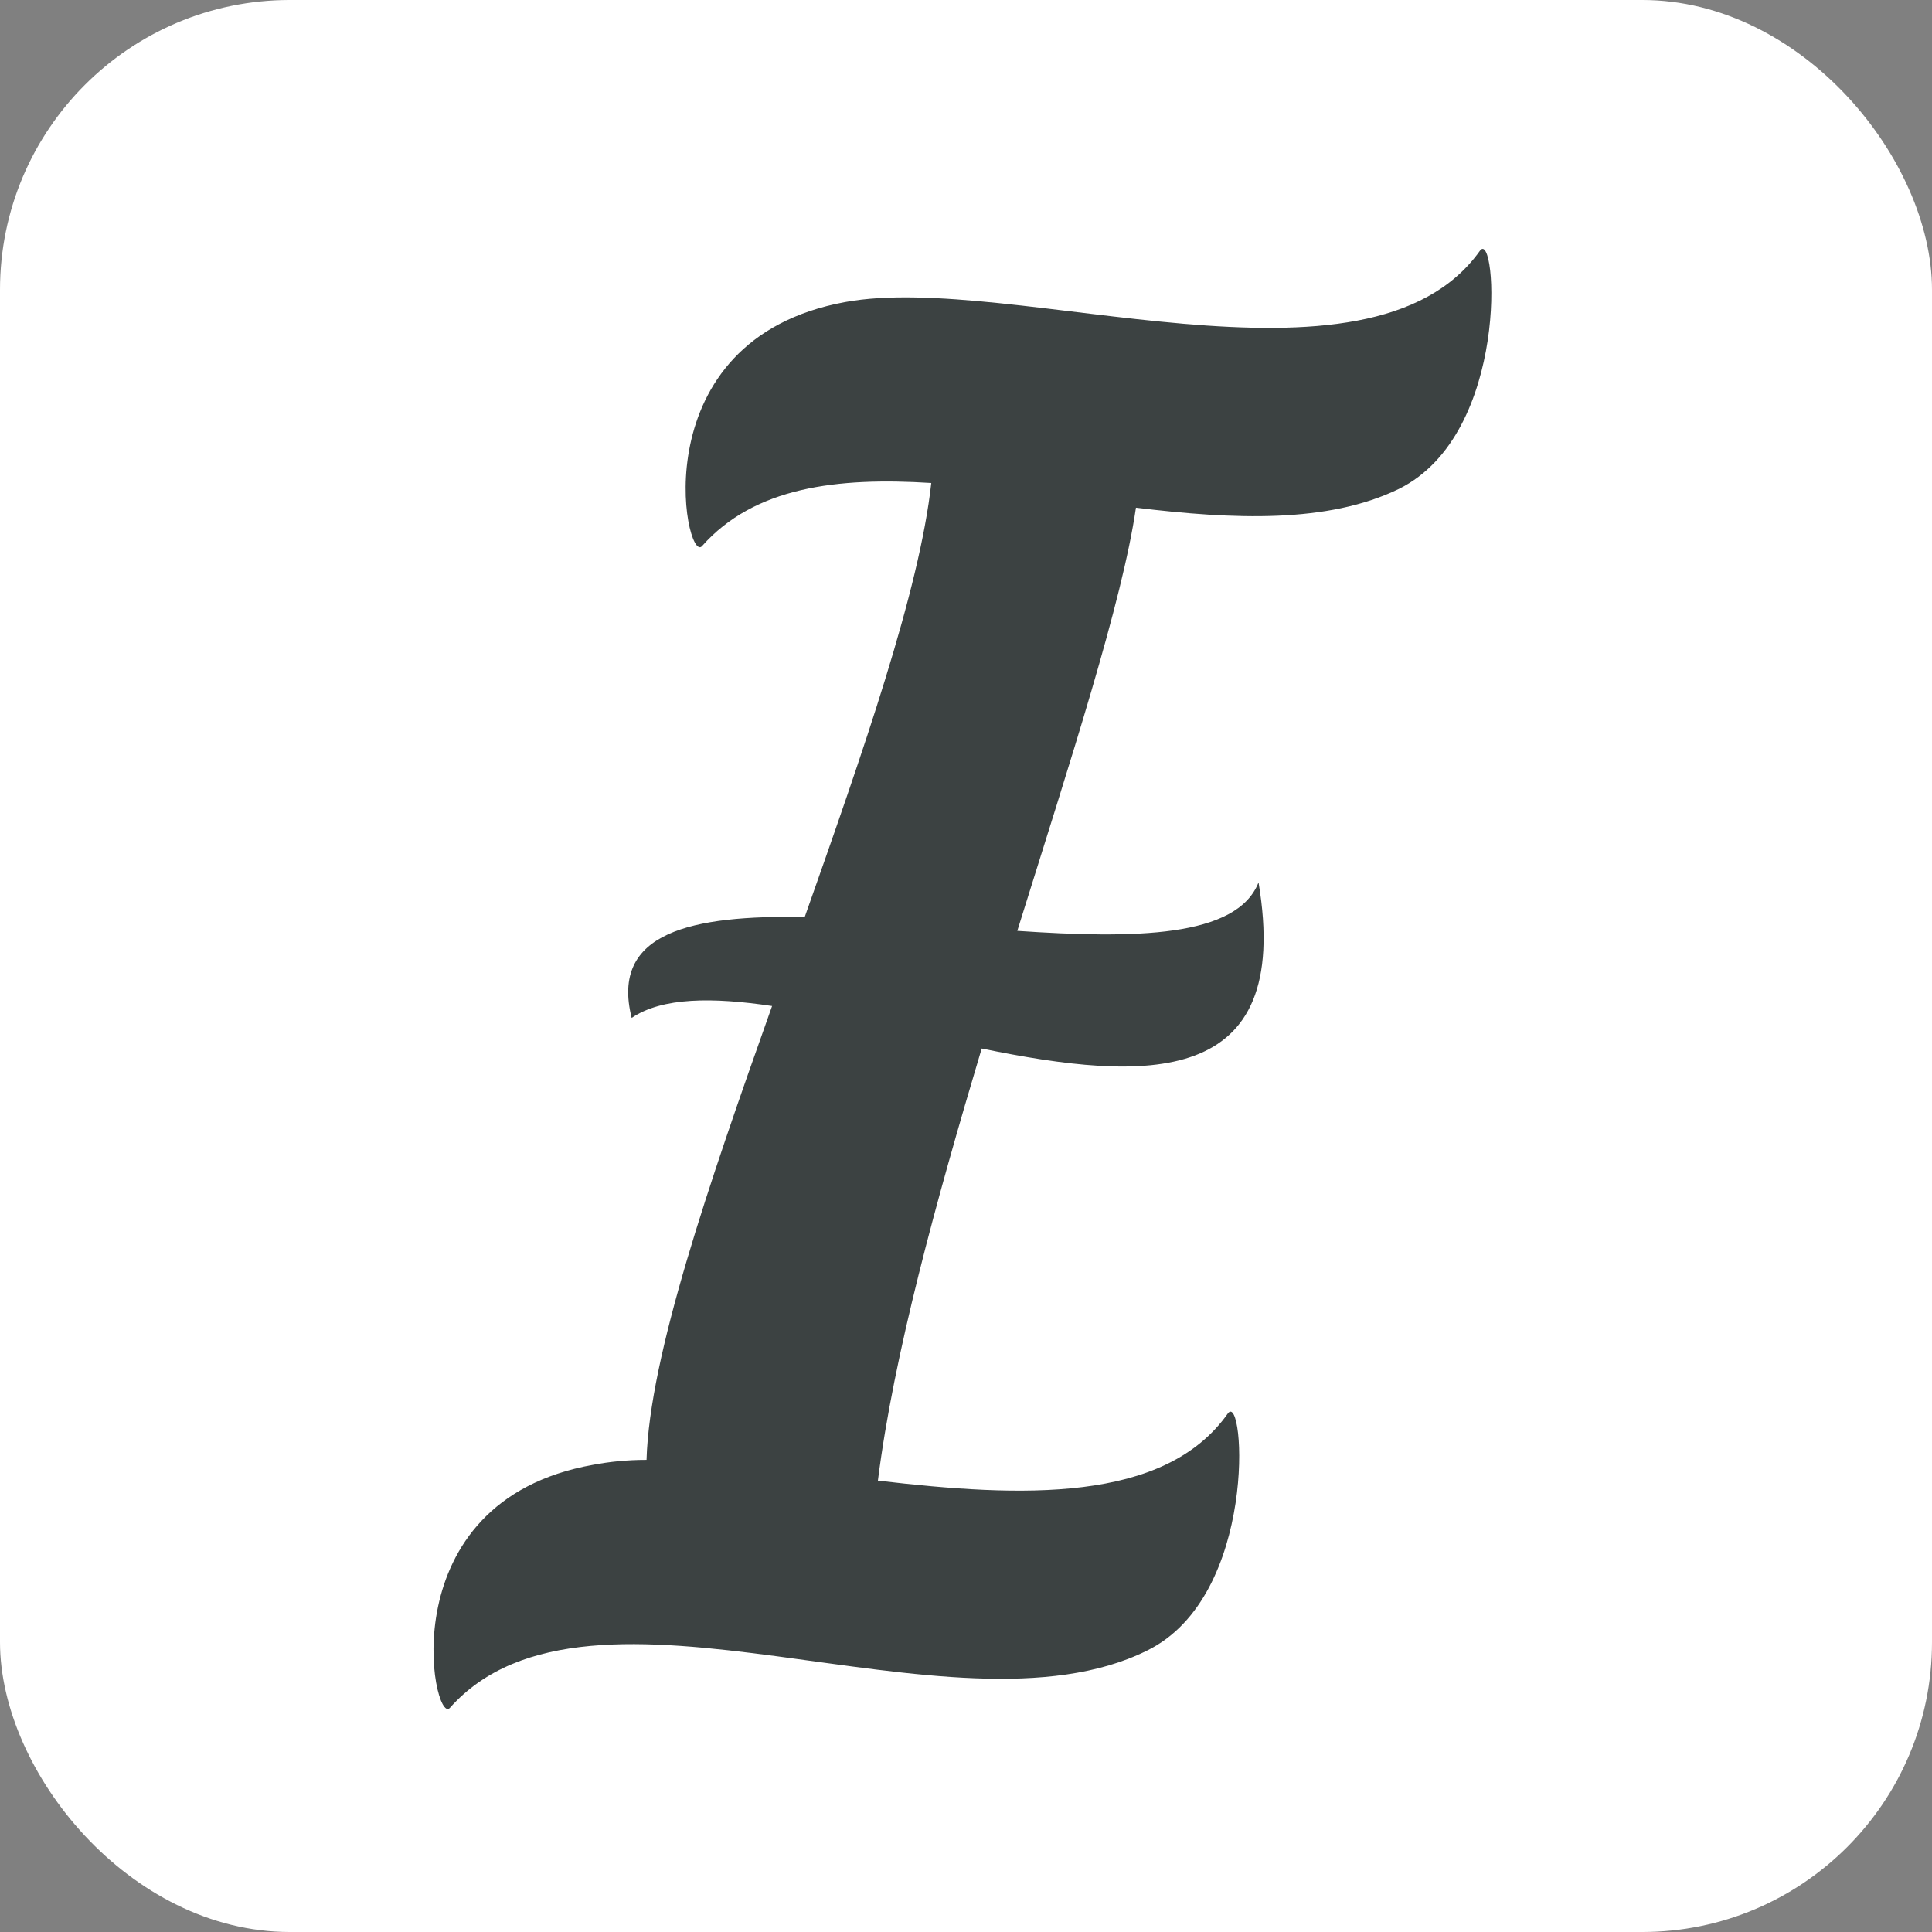 <svg xmlns="http://www.w3.org/2000/svg" version="1.1" xmlns:xlink="http://www.w3.org/1999/xlink" width="1000" height="1000"><rect width="100%" height="100%" fill="#808080" stroke="none"/><g clip-path="url(#SvgjsClipPath1110)"><rect width="1000" height="1000" fill="#ffffff"></rect><g transform="matrix(30.769,0,0,30.769,223.077,100)"><svg xmlns="http://www.w3.org/2000/svg" version="1.1" xmlns:xlink="http://www.w3.org/1999/xlink" width="18" height="26"><svg width="18" height="26" viewBox="0 0 18 26" fill="none" xmlns="http://www.w3.org/2000/svg">
<path d="M2.728 21.391C2.994 21.341 3.293 21.308 3.626 21.308C3.676 19.561 4.674 16.667 5.738 13.673C4.74 13.524 3.892 13.524 3.376 13.873C3.011 12.426 4.391 12.143 6.287 12.176C7.268 9.399 8.217 6.687 8.416 4.875C6.836 4.775 5.439 4.941 4.557 5.939C4.275 6.238 3.509 2.463 6.969 1.831C9.78 1.315 15.768 3.61 17.647 0.966C17.93 0.583 18.163 4.043 16.283 4.974C15.086 5.556 13.506 5.49 11.859 5.29C11.626 6.887 10.761 9.532 9.863 12.409C11.826 12.542 13.556 12.525 13.921 11.594C14.504 15.07 12.025 14.954 9.264 14.388C8.499 16.95 7.784 19.544 7.518 21.657C9.93 21.94 12.341 22.039 13.406 20.526C13.689 20.143 13.921 23.603 12.042 24.518C8.749 26.148 2.678 22.821 0.316 25.482C0.033 25.782 -0.732 22.006 2.728 21.391Z" fill="#3C4242"></path>
</svg></svg></g></g><defs><clipPath id="SvgjsClipPath1110"><rect width="1000" height="1000" x="0" y="0" rx="150" ry="150"></rect></clipPath></defs></svg>